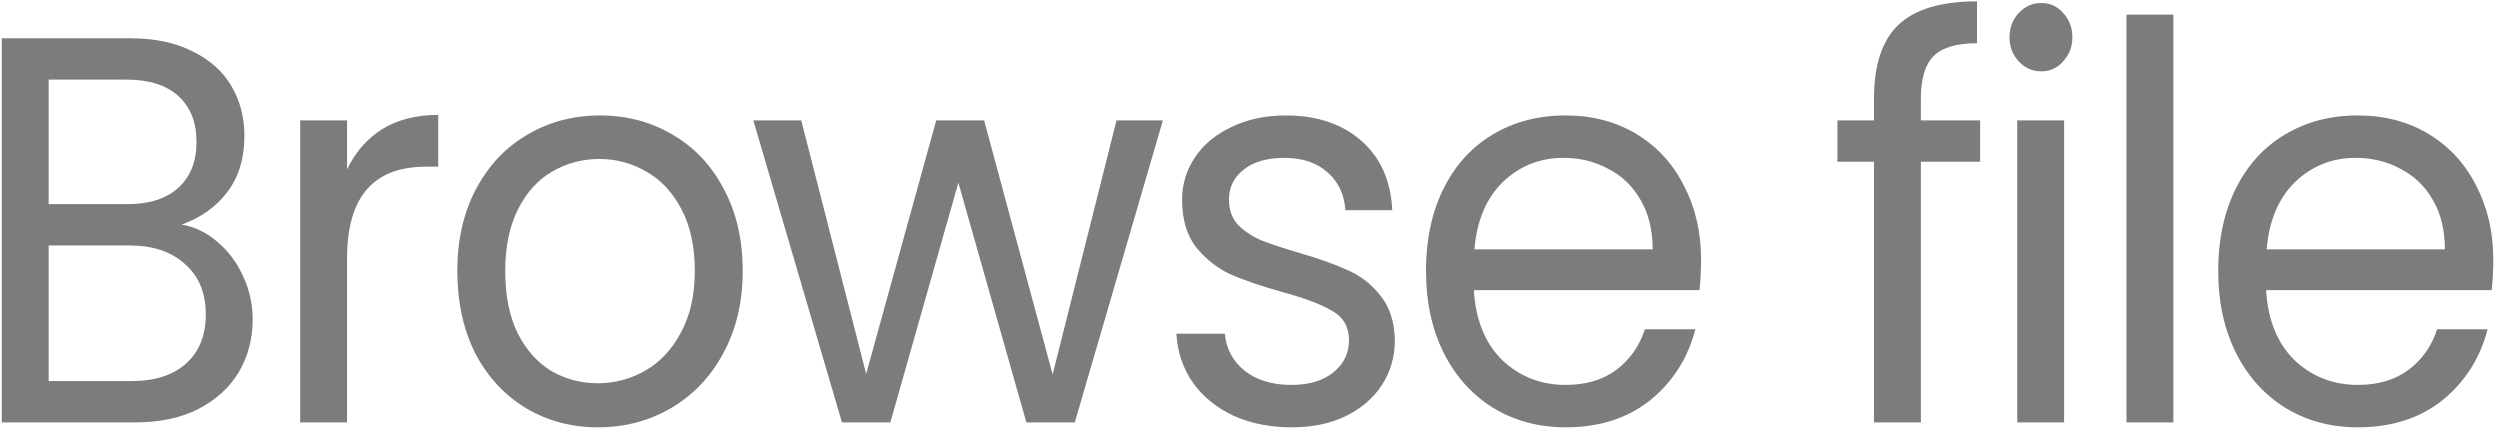<svg width="132" height="23" viewBox="0 0 132 23" fill="none" xmlns="http://www.w3.org/2000/svg">
<path d="M9.587 11.856C10.276 11.972 10.902 12.273 11.464 12.758C12.044 13.243 12.497 13.844 12.824 14.562C13.168 15.28 13.341 16.046 13.341 16.86C13.341 17.889 13.096 18.82 12.606 19.654C12.117 20.468 11.4 21.118 10.457 21.603C9.533 22.069 8.436 22.301 7.166 22.301H0.094V2.022H6.894C8.182 2.022 9.279 2.254 10.185 2.72C11.092 3.166 11.772 3.777 12.225 4.553C12.679 5.329 12.905 6.202 12.905 7.172C12.905 8.374 12.597 9.373 11.981 10.168C11.382 10.944 10.584 11.507 9.587 11.856ZM2.569 10.779H6.731C7.892 10.779 8.789 10.489 9.424 9.907C10.059 9.325 10.376 8.52 10.376 7.492C10.376 6.464 10.059 5.659 9.424 5.077C8.789 4.495 7.873 4.204 6.677 4.204H2.569V10.779ZM6.949 20.119C8.182 20.119 9.143 19.809 9.832 19.188C10.521 18.567 10.865 17.704 10.865 16.599C10.865 15.474 10.503 14.591 9.777 13.951C9.052 13.291 8.082 12.962 6.867 12.962H2.569V20.119H6.949ZM18.325 8.946C18.76 8.035 19.377 7.327 20.175 6.822C20.991 6.318 21.979 6.066 23.14 6.066V8.801H22.487C19.712 8.801 18.325 10.411 18.325 13.631V22.301H15.85V6.357H18.325V8.946ZM31.572 22.563C30.176 22.563 28.906 22.224 27.764 21.545C26.64 20.866 25.751 19.906 25.098 18.664C24.464 17.404 24.146 15.949 24.146 14.3C24.146 12.671 24.473 11.235 25.126 9.994C25.797 8.733 26.703 7.773 27.846 7.113C28.988 6.434 30.266 6.095 31.681 6.095C33.095 6.095 34.374 6.434 35.516 7.113C36.658 7.773 37.556 8.723 38.209 9.965C38.88 11.206 39.215 12.651 39.215 14.3C39.215 15.949 38.871 17.404 38.182 18.664C37.511 19.906 36.595 20.866 35.434 21.545C34.274 22.224 32.986 22.563 31.572 22.563ZM31.572 20.236C32.461 20.236 33.295 20.012 34.074 19.566C34.854 19.12 35.48 18.451 35.951 17.559C36.441 16.666 36.686 15.58 36.686 14.3C36.686 13.02 36.45 11.934 35.978 11.041C35.507 10.149 34.89 9.49 34.129 9.063C33.367 8.617 32.542 8.394 31.654 8.394C30.747 8.394 29.913 8.617 29.151 9.063C28.408 9.49 27.809 10.149 27.356 11.041C26.903 11.934 26.676 13.02 26.676 14.3C26.676 15.6 26.894 16.696 27.329 17.588C27.782 18.48 28.381 19.149 29.124 19.596C29.867 20.022 30.683 20.236 31.572 20.236ZM61.4 6.357L56.749 22.301H54.192L50.602 9.645L47.011 22.301H44.455L39.776 6.357H42.306L45.733 19.741L49.432 6.357H51.962L55.579 19.77L58.952 6.357H61.4ZM68.208 22.563C67.066 22.563 66.041 22.36 65.134 21.952C64.228 21.526 63.511 20.944 62.986 20.206C62.46 19.45 62.169 18.587 62.115 17.617H64.672C64.744 18.412 65.089 19.062 65.706 19.566C66.34 20.071 67.165 20.323 68.181 20.323C69.124 20.323 69.867 20.1 70.411 19.654C70.955 19.207 71.227 18.645 71.227 17.966C71.227 17.268 70.937 16.754 70.357 16.424C69.776 16.075 68.879 15.735 67.664 15.406C66.558 15.095 65.651 14.785 64.944 14.475C64.255 14.145 63.656 13.67 63.149 13.049C62.659 12.409 62.414 11.575 62.414 10.547C62.414 9.732 62.641 8.985 63.094 8.306C63.548 7.627 64.191 7.094 65.025 6.706C65.86 6.299 66.812 6.095 67.882 6.095C69.532 6.095 70.864 6.541 71.88 7.433C72.895 8.326 73.439 9.548 73.512 11.1H71.037C70.982 10.265 70.665 9.596 70.085 9.092C69.522 8.588 68.761 8.335 67.8 8.335C66.911 8.335 66.204 8.539 65.678 8.946C65.152 9.354 64.889 9.887 64.889 10.547C64.889 11.07 65.044 11.507 65.352 11.856C65.678 12.186 66.077 12.457 66.549 12.671C67.038 12.865 67.709 13.088 68.561 13.34C69.631 13.65 70.502 13.961 71.173 14.271C71.844 14.562 72.415 15.008 72.886 15.609C73.376 16.211 73.63 16.996 73.648 17.966C73.648 18.839 73.421 19.625 72.968 20.323C72.514 21.021 71.871 21.574 71.037 21.981C70.221 22.369 69.278 22.563 68.208 22.563ZM89.817 13.718C89.817 14.222 89.789 14.756 89.735 15.318H77.821C77.912 16.89 78.411 18.121 79.317 19.014C80.242 19.886 81.357 20.323 82.663 20.323C83.733 20.323 84.621 20.061 85.329 19.537C86.054 18.994 86.561 18.276 86.852 17.384H89.517C89.118 18.917 88.32 20.168 87.124 21.138C85.927 22.088 84.44 22.563 82.663 22.563C81.249 22.563 79.979 22.224 78.855 21.545C77.749 20.866 76.878 19.906 76.244 18.664C75.609 17.404 75.292 15.949 75.292 14.3C75.292 12.651 75.6 11.206 76.216 9.965C76.833 8.723 77.694 7.773 78.8 7.113C79.925 6.434 81.212 6.095 82.663 6.095C84.077 6.095 85.329 6.425 86.416 7.084C87.504 7.744 88.339 8.655 88.919 9.819C89.517 10.964 89.817 12.263 89.817 13.718ZM87.26 13.165C87.26 12.157 87.051 11.293 86.634 10.576C86.217 9.839 85.646 9.286 84.921 8.917C84.213 8.529 83.424 8.335 82.554 8.335C81.303 8.335 80.233 8.762 79.344 9.616C78.474 10.469 77.975 11.652 77.848 13.165H87.26ZM104.55 8.539H101.422V22.301H98.946V8.539H97.015V6.357H98.946V5.222C98.946 3.438 99.373 2.138 100.225 1.323C101.095 0.489 102.482 0.072 104.386 0.072V2.283C103.298 2.283 102.528 2.516 102.074 2.982C101.639 3.428 101.422 4.175 101.422 5.222V6.357H104.55V8.539ZM107.789 3.767C107.317 3.767 106.918 3.593 106.592 3.244C106.265 2.894 106.102 2.468 106.102 1.963C106.102 1.459 106.265 1.032 106.592 0.683C106.918 0.334 107.317 0.159 107.789 0.159C108.242 0.159 108.623 0.334 108.931 0.683C109.257 1.032 109.421 1.459 109.421 1.963C109.421 2.468 109.257 2.894 108.931 3.244C108.623 3.593 108.242 3.767 107.789 3.767ZM108.985 6.357V22.301H106.51V6.357H108.985ZM114.754 0.77V22.301H112.278V0.77H114.754ZM131.646 13.718C131.646 14.222 131.619 14.756 131.565 15.318H119.651C119.742 16.89 120.241 18.121 121.147 19.014C122.072 19.886 123.187 20.323 124.493 20.323C125.563 20.323 126.451 20.061 127.158 19.537C127.884 18.994 128.391 18.276 128.682 17.384H131.347C130.948 18.917 130.15 20.168 128.954 21.138C127.757 22.088 126.27 22.563 124.493 22.563C123.078 22.563 121.809 22.224 120.685 21.545C119.579 20.866 118.708 19.906 118.074 18.664C117.439 17.404 117.122 15.949 117.122 14.3C117.122 12.651 117.43 11.206 118.046 9.965C118.663 8.723 119.524 7.773 120.63 7.113C121.755 6.434 123.042 6.095 124.493 6.095C125.907 6.095 127.158 6.425 128.246 7.084C129.334 7.744 130.169 8.655 130.749 9.819C131.347 10.964 131.646 12.263 131.646 13.718ZM129.09 13.165C129.09 12.157 128.881 11.293 128.464 10.576C128.047 9.839 127.476 9.286 126.75 8.917C126.043 8.529 125.254 8.335 124.384 8.335C123.133 8.335 122.063 8.762 121.174 9.616C120.304 10.469 119.805 11.652 119.678 13.165H129.09Z" fill="#7C7C7C"/>
</svg>
